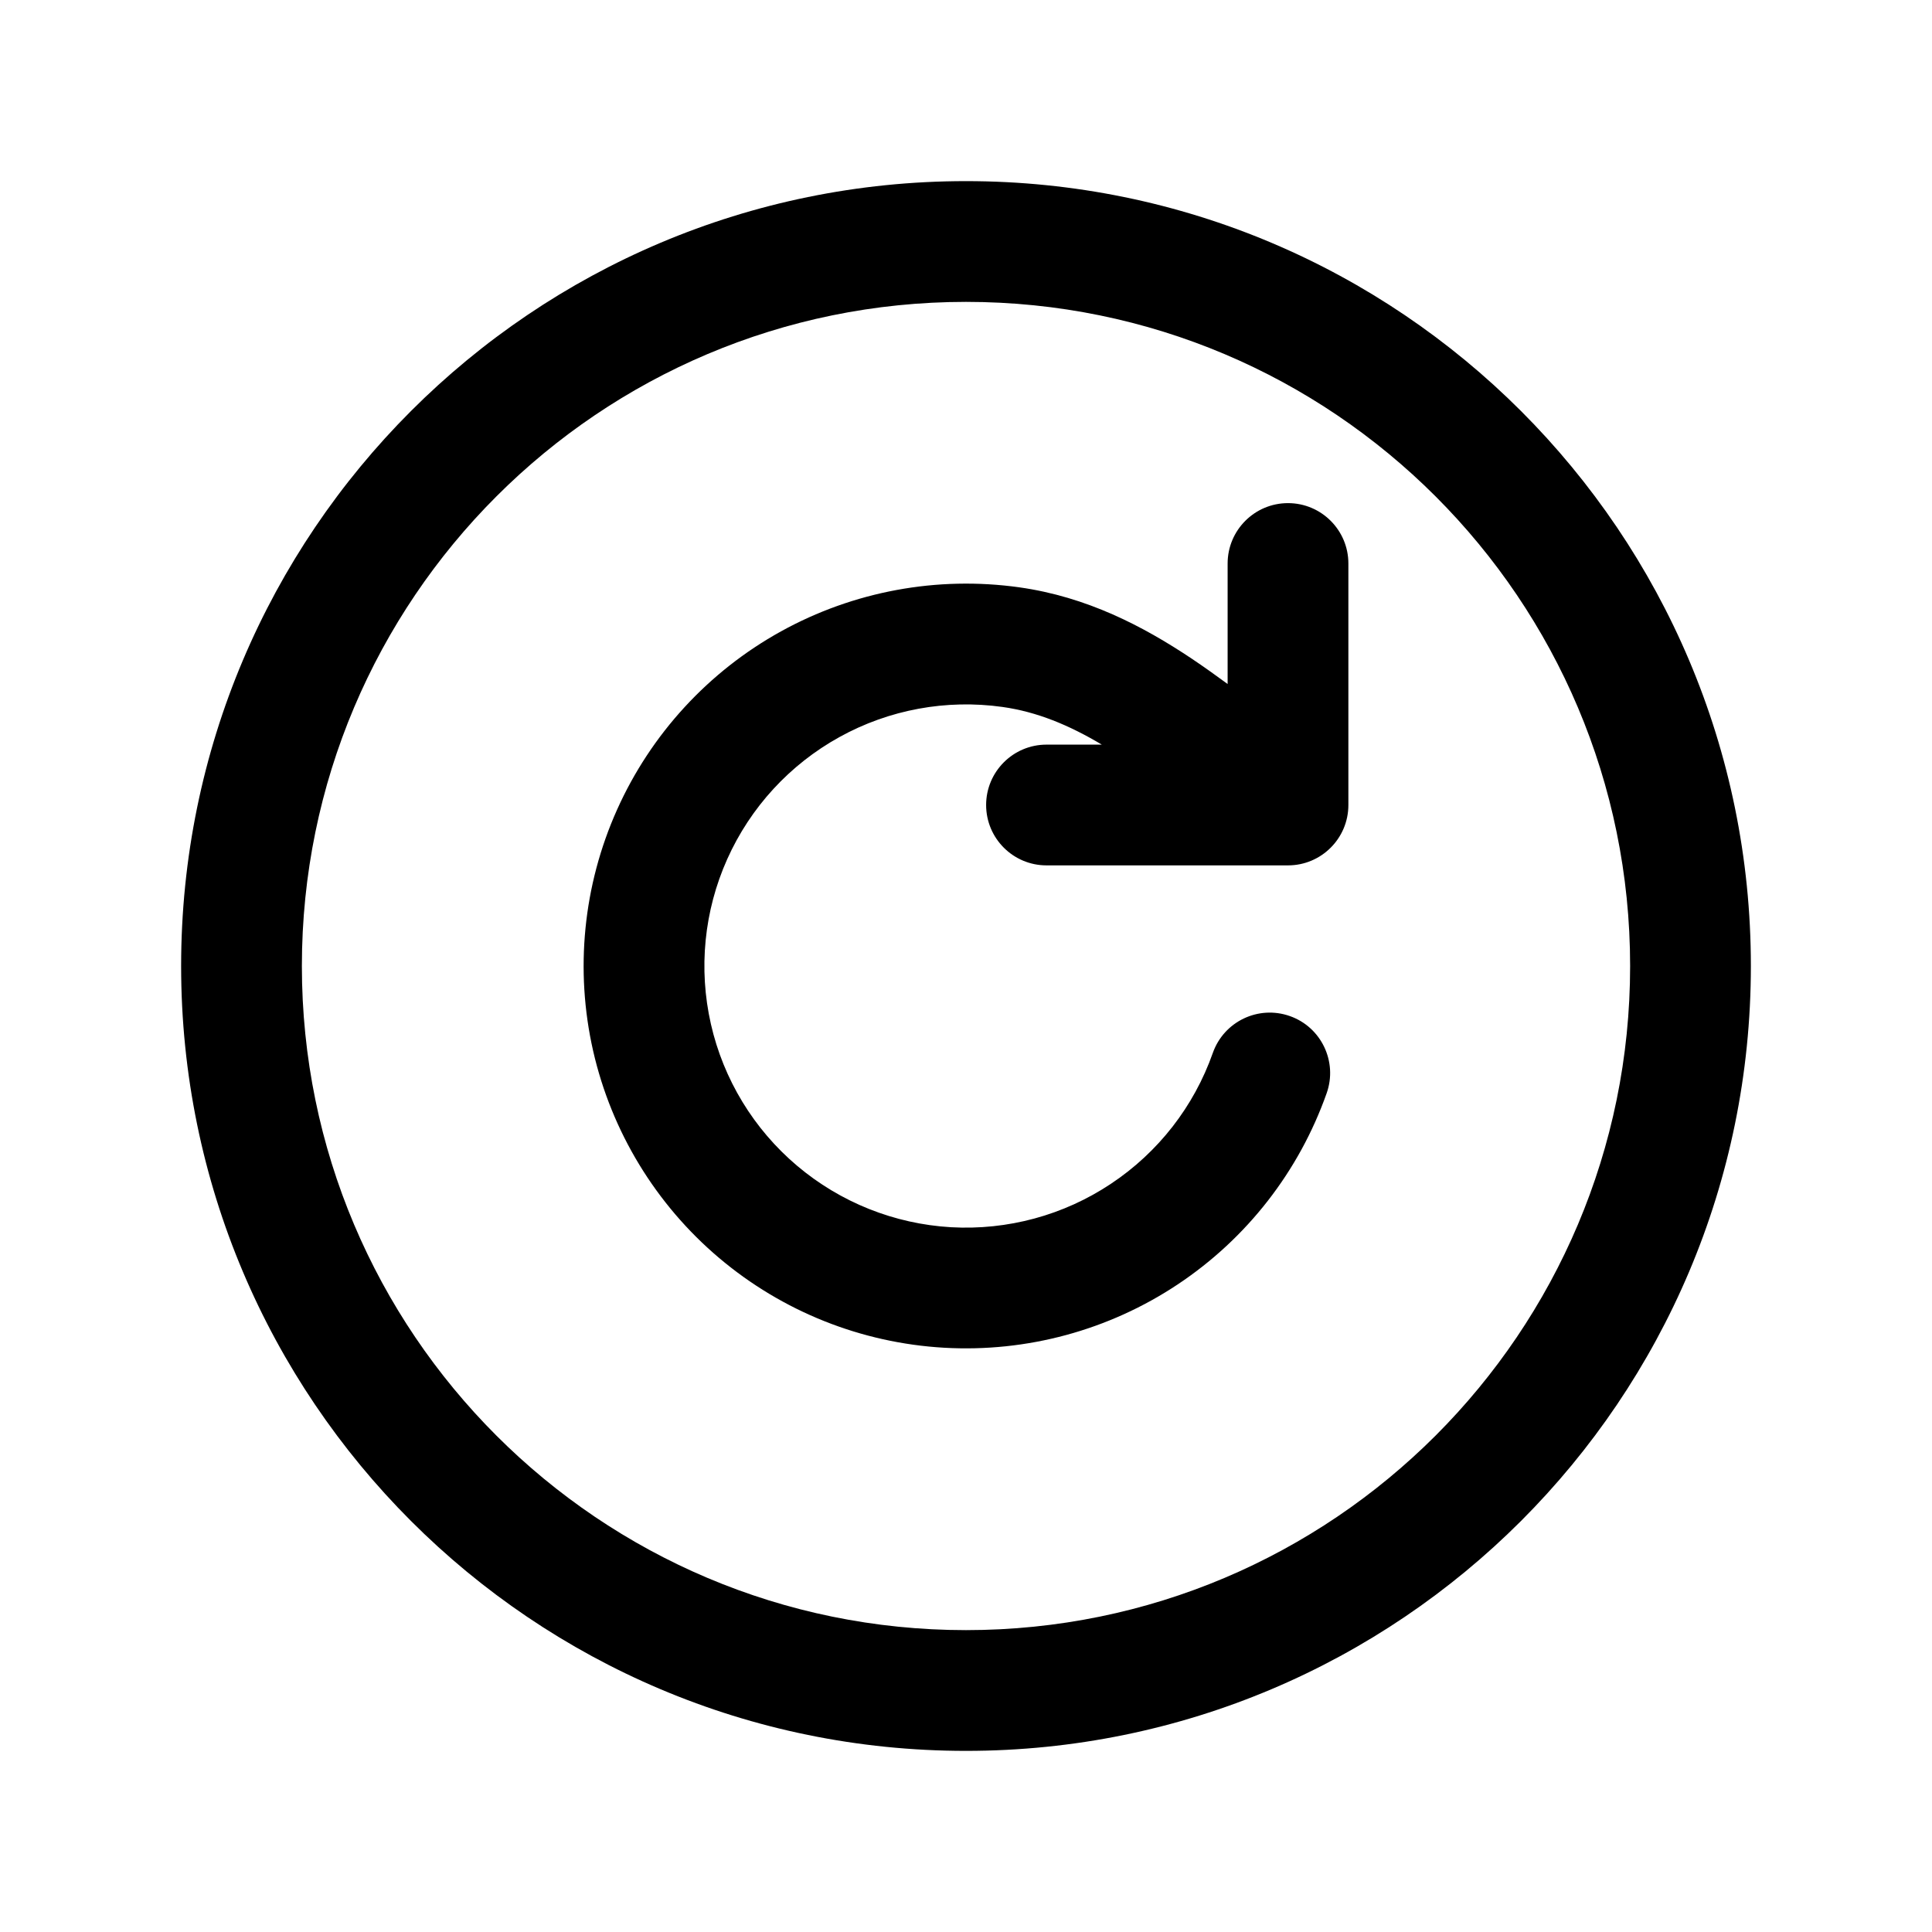 <svg width="24" height="24" viewBox="0 0 24 24" fill="none" xmlns="http://www.w3.org/2000/svg">
<path fill-rule="evenodd" clip-rule="evenodd" d="M12 3.75C7.444 3.75 3.75 7.444 3.75 12C3.75 16.556 7.444 20.25 12 20.25C16.556 20.25 20.25 16.556 20.25 12C20.25 7.444 16.556 3.75 12 3.75ZM2.25 12C2.25 6.615 6.615 2.25 12 2.25C17.385 2.25 21.75 6.615 21.75 12C21.75 17.385 17.385 21.75 12 21.75C6.615 21.75 2.25 17.385 2.25 12ZM16 6.25C16.414 6.25 16.75 6.586 16.75 7V10C16.75 10.414 16.414 10.75 16 10.75H13C12.586 10.75 12.25 10.414 12.25 10C12.25 9.586 12.586 9.25 13 9.25H13.687C13.279 9.007 12.881 8.842 12.453 8.782C11.755 8.684 11.044 8.815 10.428 9.156C9.811 9.497 9.322 10.029 9.034 10.672C8.746 11.315 8.675 12.034 8.831 12.721C8.987 13.408 9.363 14.026 9.901 14.481C10.439 14.936 11.11 15.204 11.813 15.245C12.517 15.285 13.215 15.096 13.801 14.705C14.388 14.315 14.832 13.745 15.066 13.08C15.204 12.689 15.632 12.484 16.023 12.622C16.413 12.759 16.618 13.188 16.481 13.578C16.138 14.55 15.49 15.383 14.632 15.954C13.775 16.525 12.755 16.801 11.727 16.742C10.699 16.683 9.718 16.291 8.932 15.626C8.146 14.961 7.597 14.058 7.368 13.054C7.14 12.05 7.244 10.999 7.665 10.059C8.086 9.119 8.801 8.341 9.702 7.843C10.603 7.345 11.642 7.153 12.662 7.296C13.502 7.414 14.2 7.779 14.801 8.18C14.955 8.283 15.104 8.39 15.25 8.497V7C15.25 6.586 15.586 6.25 16 6.25Z" fill="black"/>
</svg>
